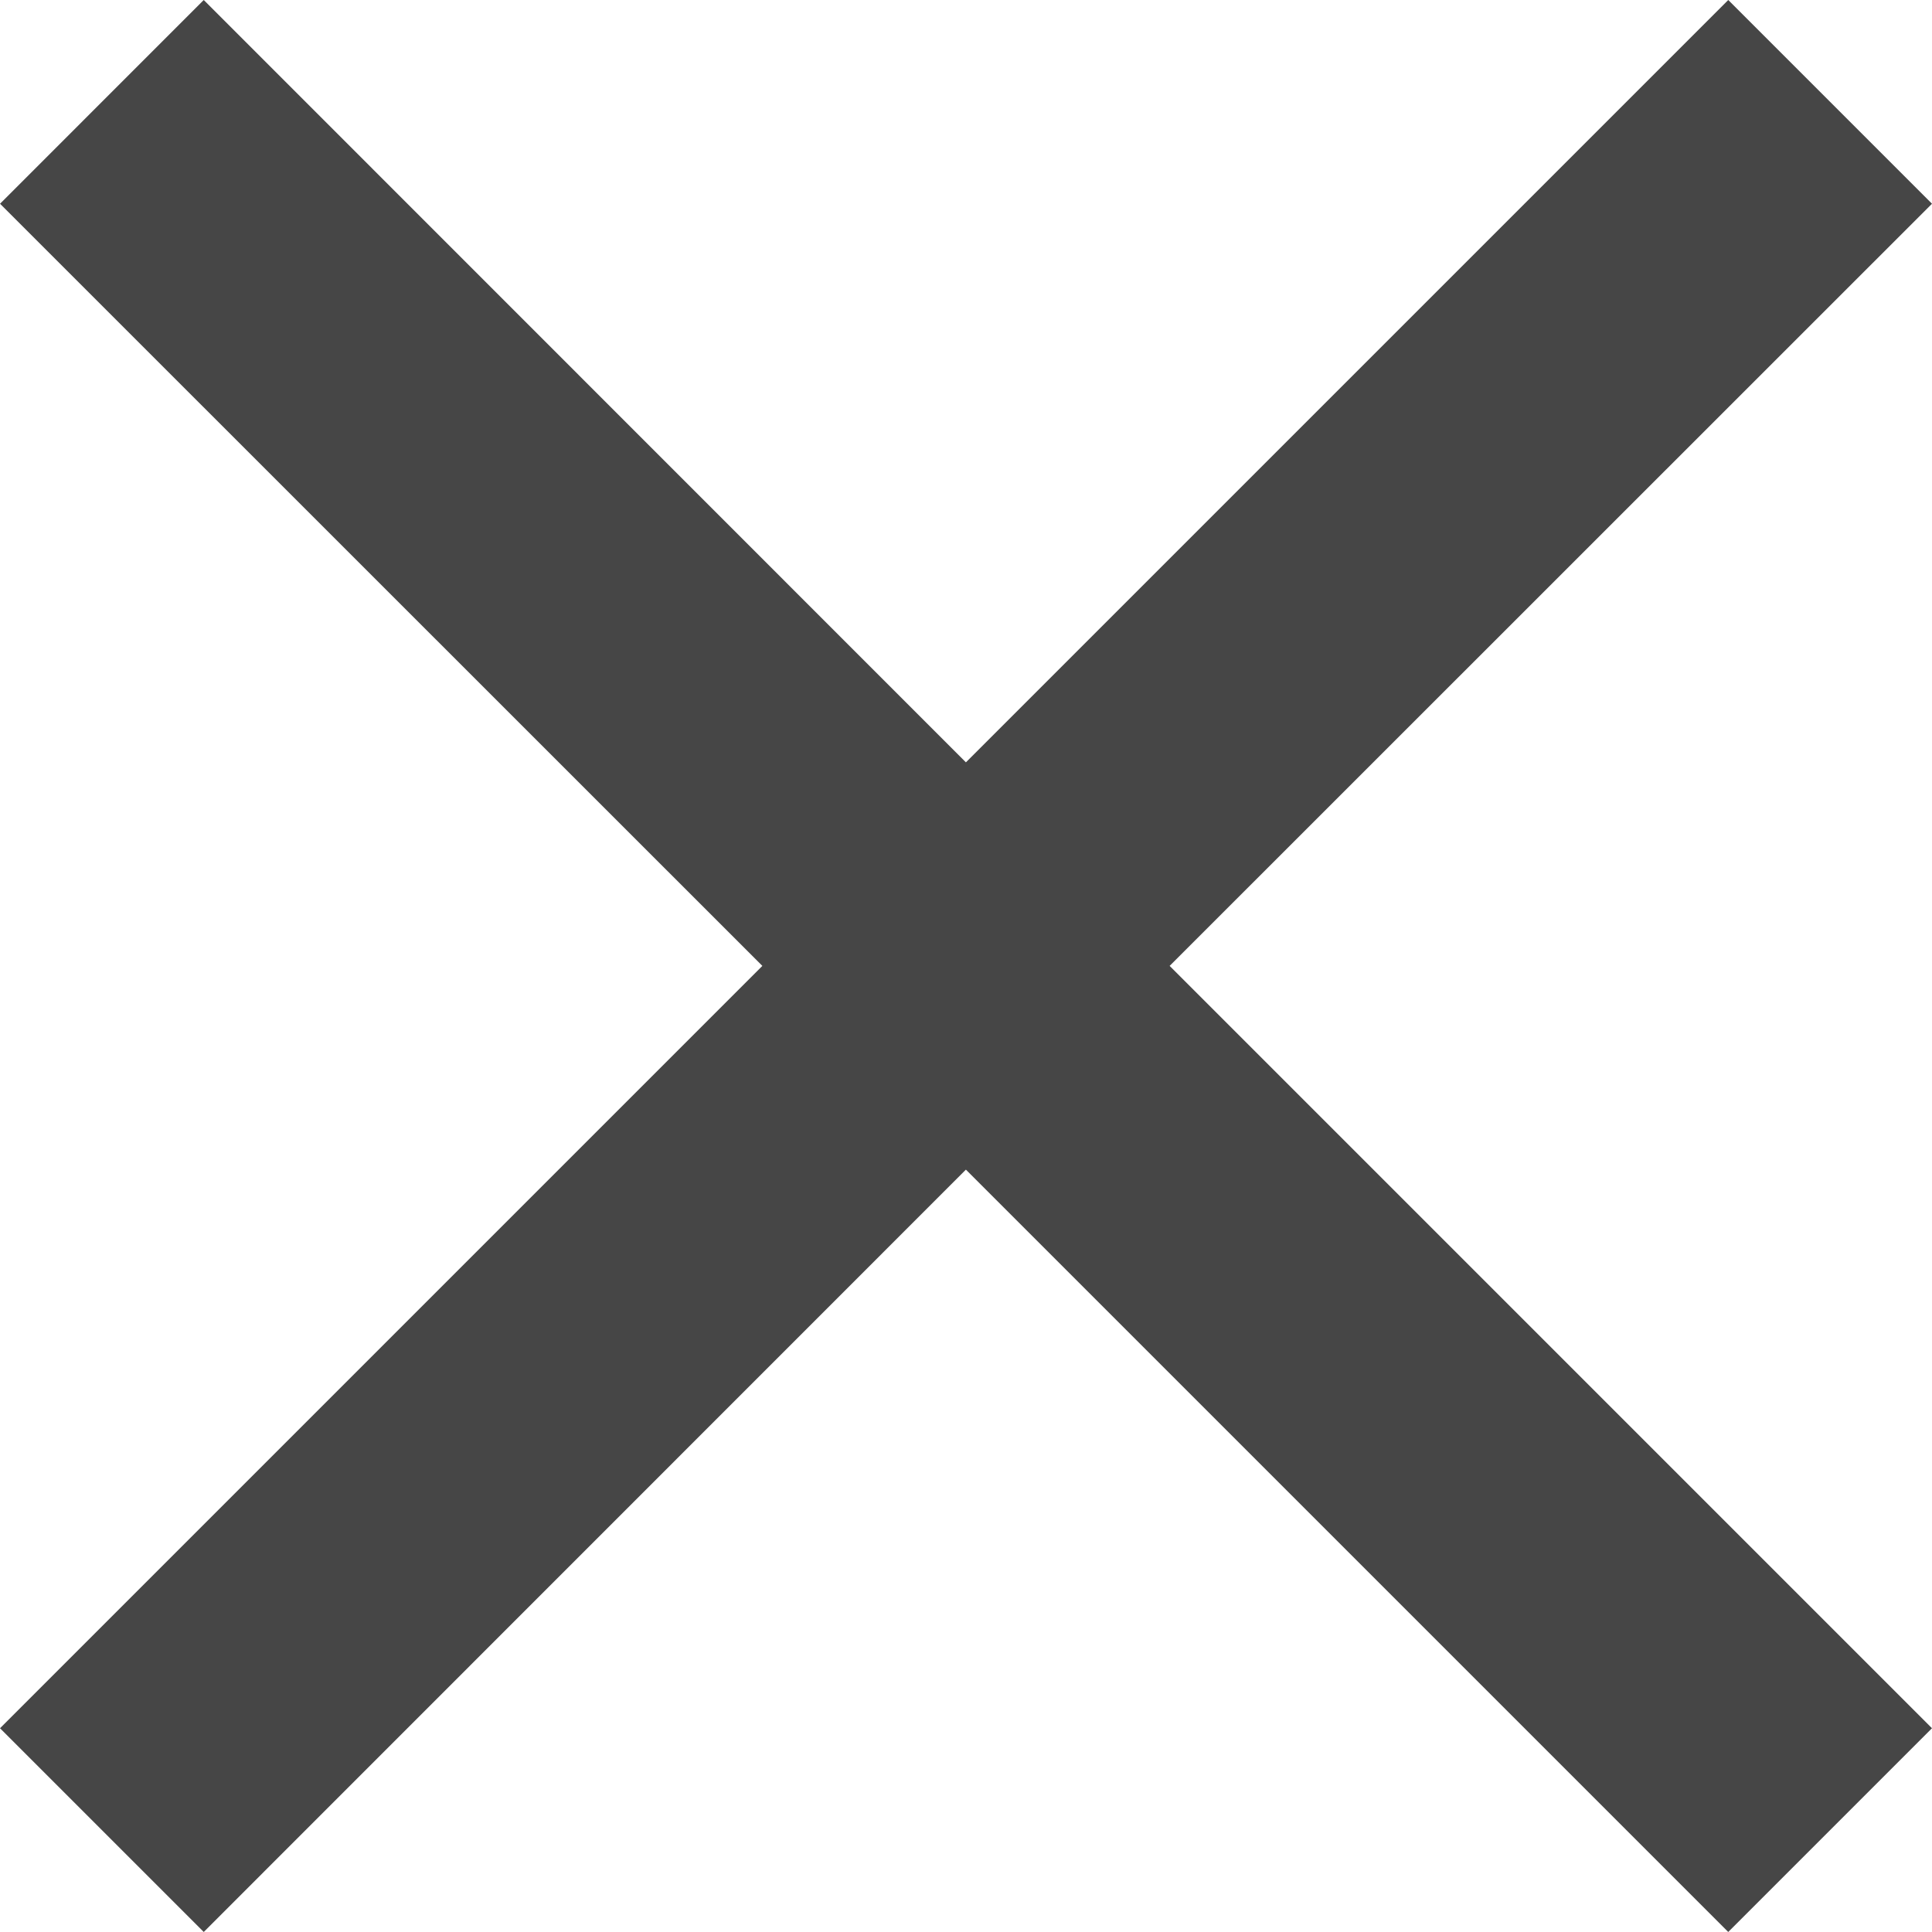 <?xml version="1.0" encoding="UTF-8" standalone="no"?>
<!-- Uploaded to: SVG Repo, www.svgrepo.com, Generator: SVG Repo Mixer Tools -->

<svg
   width="335.36"
   height="335.356"
   viewBox="0 0 10.061 10.061"
   fill="none"
   version="1.1"
   id="svg1"
   xmlns="http://www.w3.org/2000/svg"
   xmlns:svg="http://www.w3.org/2000/svg">
  <defs
     id="defs1" />
  <path
     fill-rule="evenodd"
     clip-rule="evenodd"
     d="M 3.97,5.03 1.0377724e-7,9 1.061,10.061 5.03,6.091 9,10.061 10.061,9 6.091,5.03 10.061,1.061 9,-6.9374652e-8 5.03,3.97 1.061,-6.9374652e-8 1.2010378e-4,1.061 Z"
     fill="#080341"
     id="path1"
     style="fill:#464646;fill-opacity:1" />
</svg>
